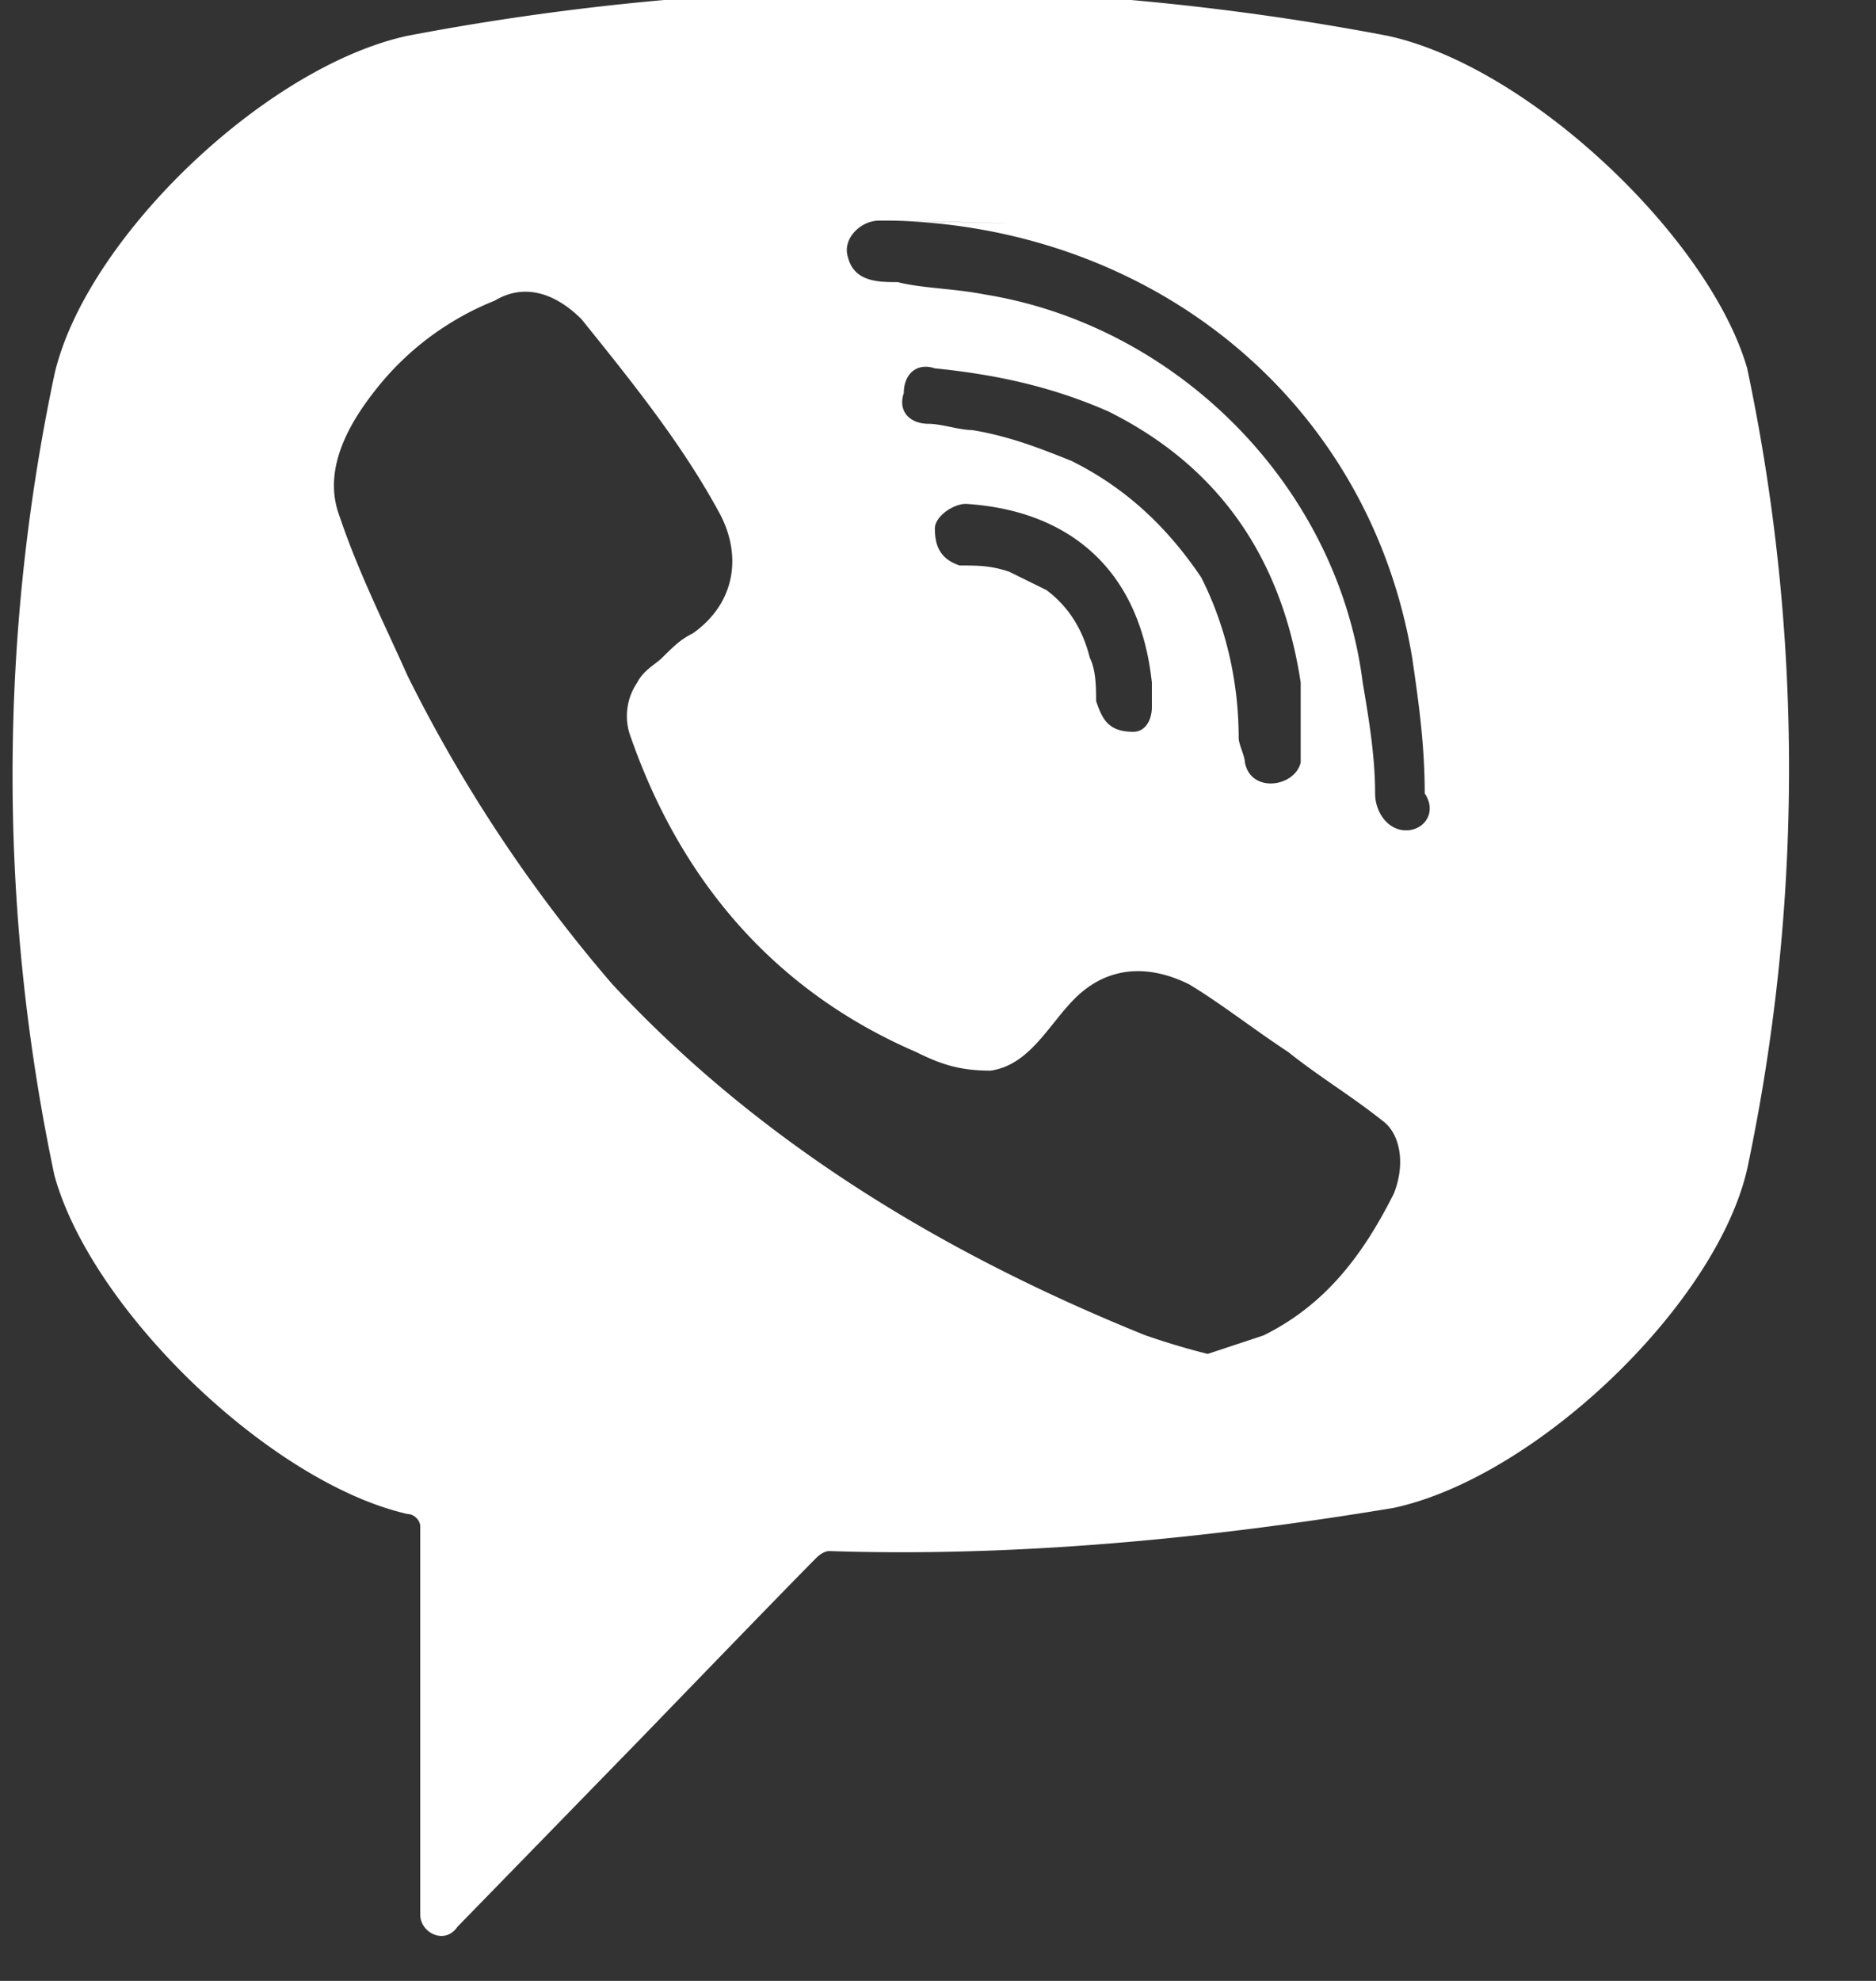 <svg xmlns="http://www.w3.org/2000/svg" width="18" height="19" viewBox="0 0 18 19"><rect x="0" y="0" width="18" height="19" fill="#333333" stroke="none"/><g><g><path fill="#fff" d="M16.764 3.533a18.56 18.56 0 0 1 0 7.68c-.298 1.3-2.023 2.955-3.392 3.25-1.784.296-3.629.473-5.414.414-.06 0-.119.059-.119.059-.238.236-1.665 1.713-1.665 1.713l-1.785 1.832c-.12.177-.357.059-.357-.118V14.64c0-.059-.06-.118-.12-.118-1.308-.295-3.033-1.95-3.39-3.249a18.562 18.562 0 0 1 0-7.68c.297-1.3 2.022-2.955 3.39-3.25 3.094-.59 6.307-.59 9.4 0 1.37.295 3.095 1.95 3.452 3.19zm-3.51 7.208c-.298-.236-.596-.413-.893-.65-.357-.236-.655-.472-.952-.65-.357-.177-.714-.177-1.011.06-.298.236-.476.708-.893.768-.297 0-.476-.06-.714-.178-1.368-.59-2.26-1.654-2.736-3.013a.57.57 0 0 1 .059-.531c.06-.119.179-.178.238-.237.119-.118.179-.177.297-.236.417-.296.476-.768.238-1.182-.356-.65-.832-1.24-1.308-1.831-.238-.237-.536-.355-.833-.177a2.753 2.753 0 0 0-1.071.768c-.298.354-.595.827-.417 1.3.179.531.417 1.004.655 1.535a14.209 14.209 0 0 0 1.963 2.954c1.428 1.537 3.213 2.6 5.117 3.368.178.06.357.118.595.177l.535-.177c.595-.295.952-.768 1.25-1.359.118-.295.059-.59-.12-.709zm-2.202-3.958v-.236c-.119-1.123-.833-1.655-1.785-1.714-.119 0-.297.118-.297.237 0 .177.06.295.238.354.178 0 .297 0 .476.06l.357.176c.238.178.357.414.416.65.06.118.06.296.06.414.06.177.119.295.357.295-.06 0-.12 0 0 0 .119 0 .178-.118.178-.236zm.476-1.24c.238.472.357 1.004.357 1.535 0 .06.06.177.06.237.059.295.475.236.535 0v-.178-.413-.177c-.179-1.182-.774-2.068-1.844-2.6-.536-.236-1.071-.354-1.666-.414-.179-.059-.298.06-.298.237-.06.177.06.295.238.295.12 0 .298.06.417.06.357.058.654.176.952.295.476.236.892.59 1.249 1.122zM13.67 7.61c0-.473-.06-.886-.12-1.3-.415-2.479-2.494-4.132-4.99-4.194h-.007-.119c-.178 0-.357.177-.297.354.06.236.297.236.476.236.238.06.535.06.833.118 1.844.296 3.39 1.832 3.629 3.723.06.354.119.709.119 1.063 0 .177.119.354.297.354.179 0 .298-.177.179-.354zM8.553 2.116h.007c2.428.058.112 0-.007 0z"/></g></g></svg>